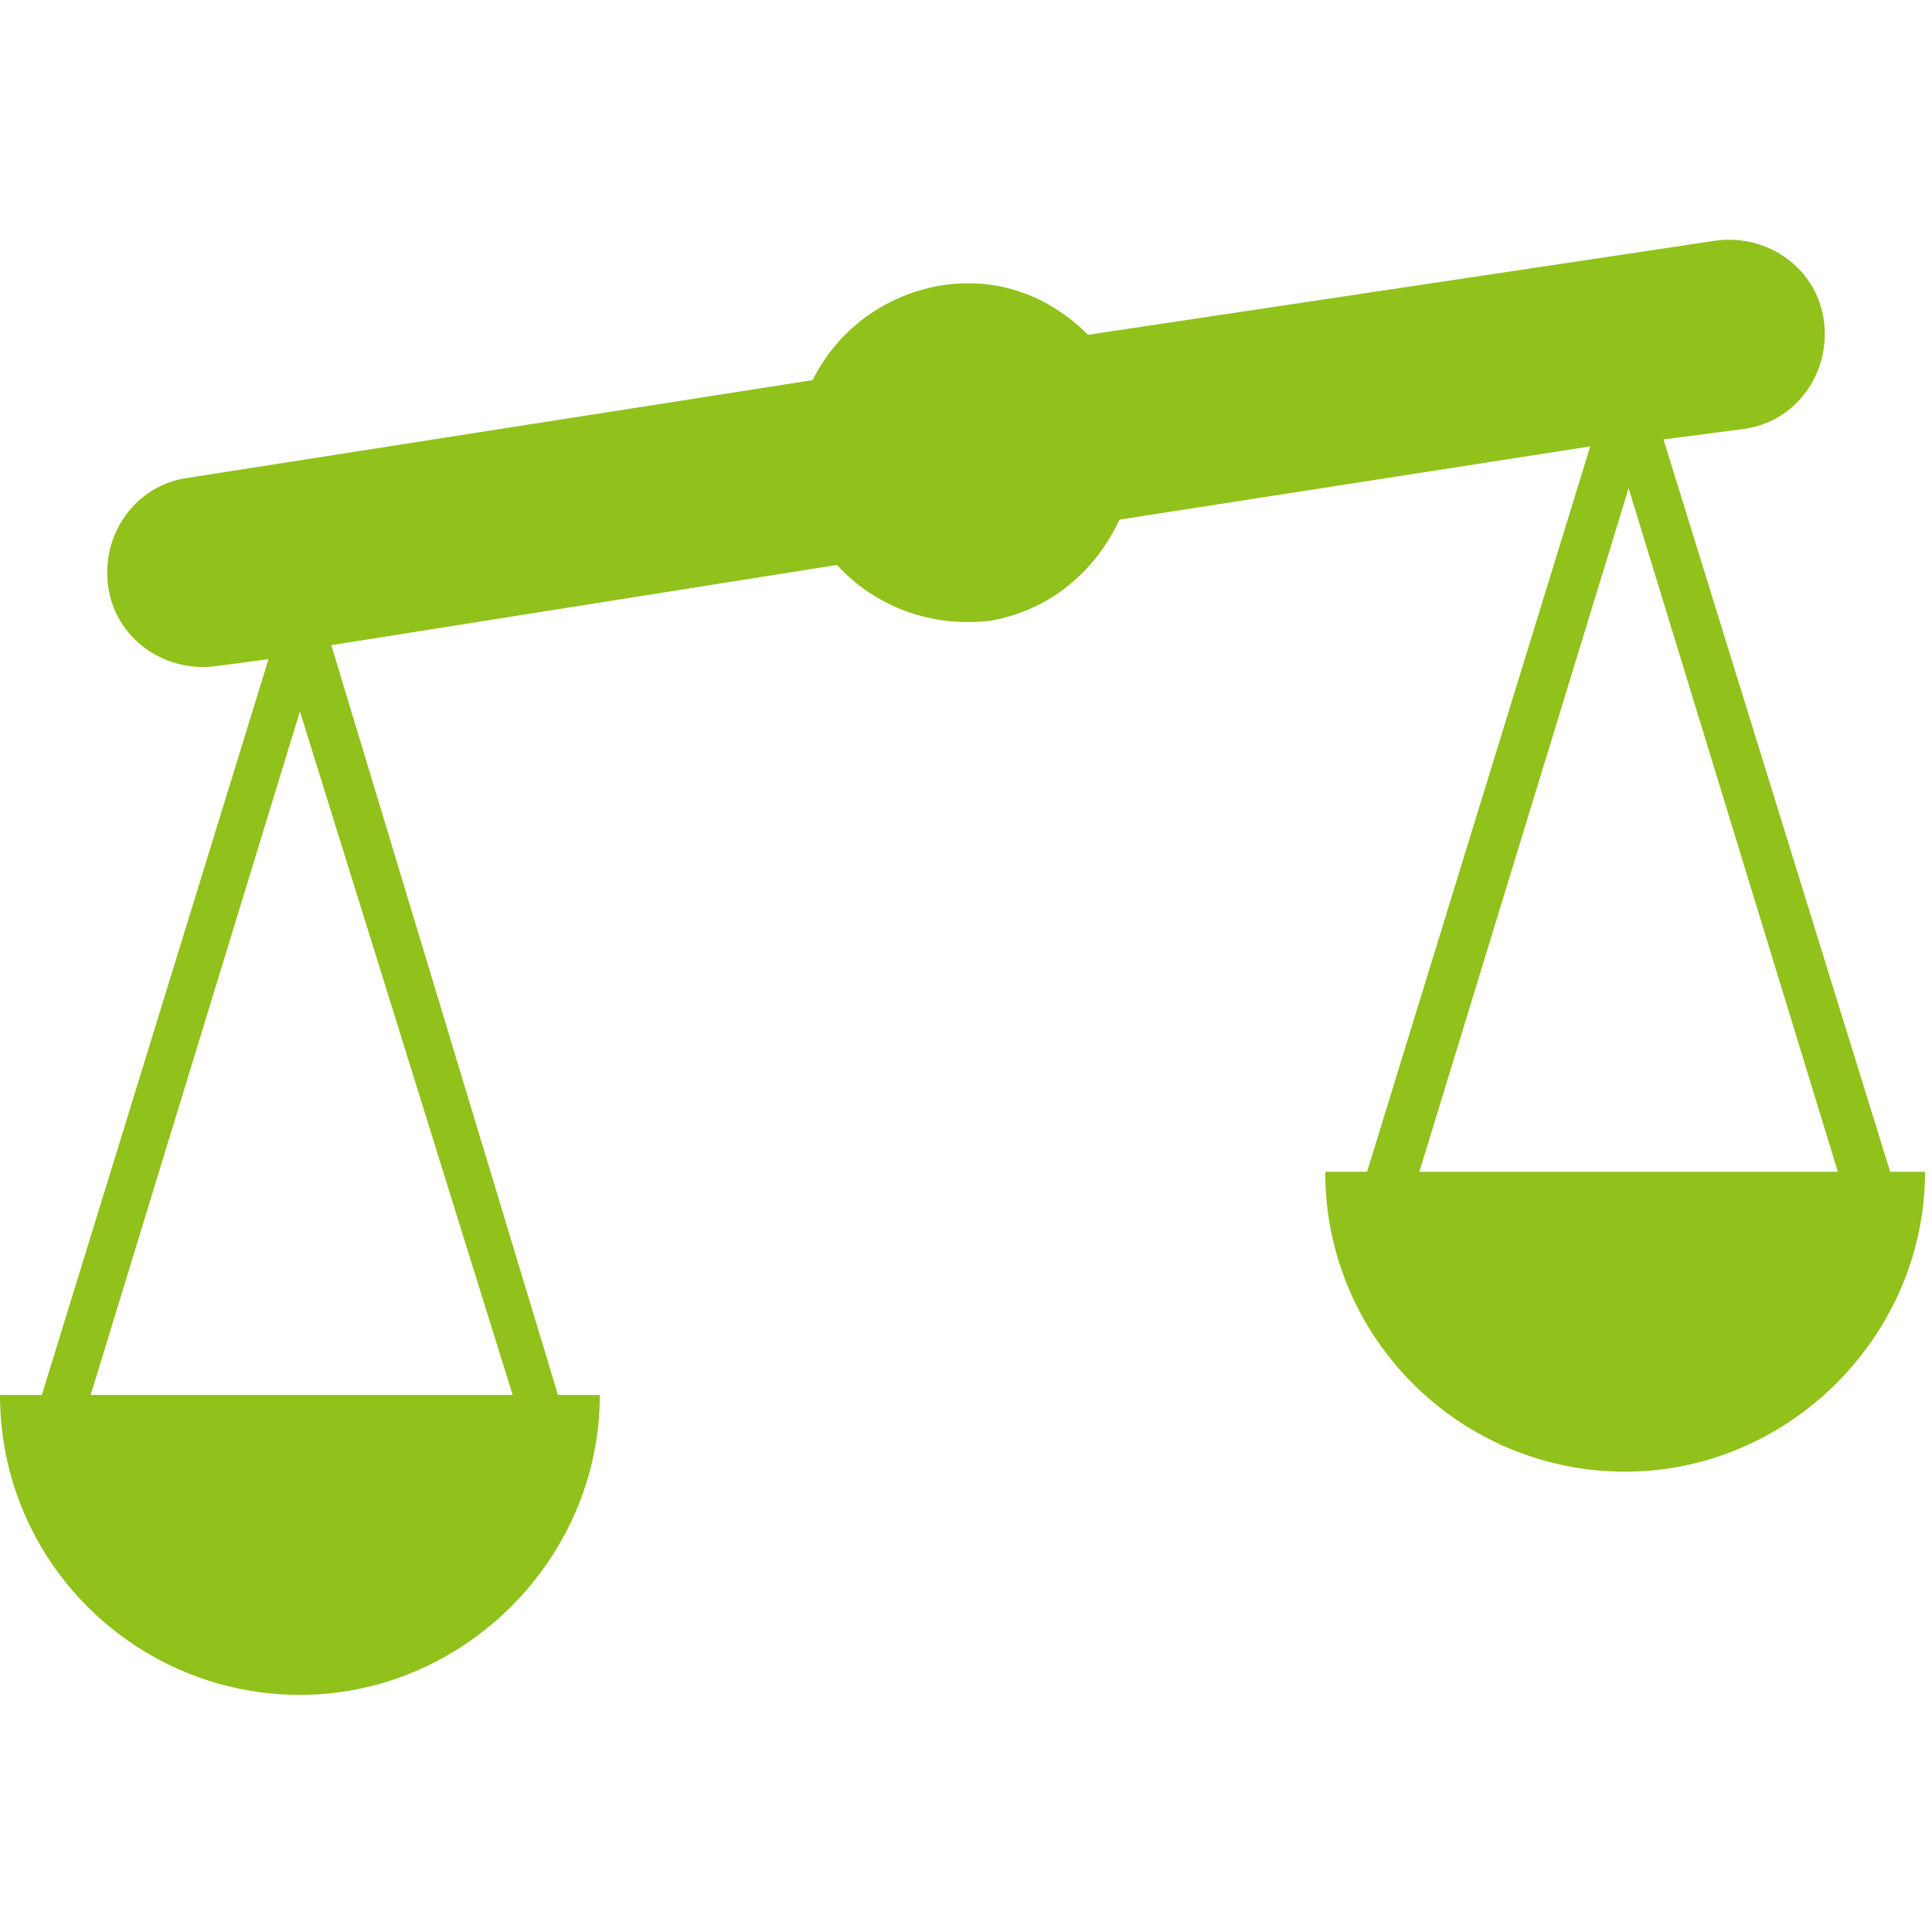 <?xml version="1.0" encoding="utf-8"?>
<!-- Generator: Adobe Illustrator 26.4.1, SVG Export Plug-In . SVG Version: 6.00 Build 0)  -->
<svg version="1.1" id="Layer_1" xmlns="http://www.w3.org/2000/svg" xmlns:xlink="http://www.w3.org/1999/xlink" x="0px" y="0px"
	 viewBox="0 0 55.4 55.4" style="enable-background:new 0 0 55.4 55.4;" xml:space="preserve">
<style type="text/css">
	.st0{fill:#91C11B;}
</style>
<path id="Color1_1_" class="st0" d="M54.2,33.6l-6.5-21l2.3-0.3c1.5-0.2,2.5-1.6,2.3-3.1s-1.6-2.5-3.1-2.3L31.2,9.6
	c-1.1-1.1-2.6-1.7-4.3-1.4c-1.6,0.3-2.9,1.3-3.6,2.7L5.4,13.7c-1.5,0.2-2.5,1.6-2.3,3.1s1.6,2.5,3.1,2.3l1.5-0.2L1.2,40H0
	c0,4.8,3.9,8.6,8.6,8.6s8.6-3.9,8.6-8.6h-1.2L9.5,18.5L24,16.2c1.1,1.2,2.7,1.8,4.4,1.6c1.7-0.3,3-1.4,3.7-2.9l13.5-2.1l-6.4,20.8
	h-1.2c0,4.8,3.9,8.6,8.6,8.6s8.6-3.9,8.6-8.6H54.2z M2.6,40l6-19.6L14.7,40H2.6z M40.7,33.6l6-19.6l6,19.6H40.7z"/>
</svg>
